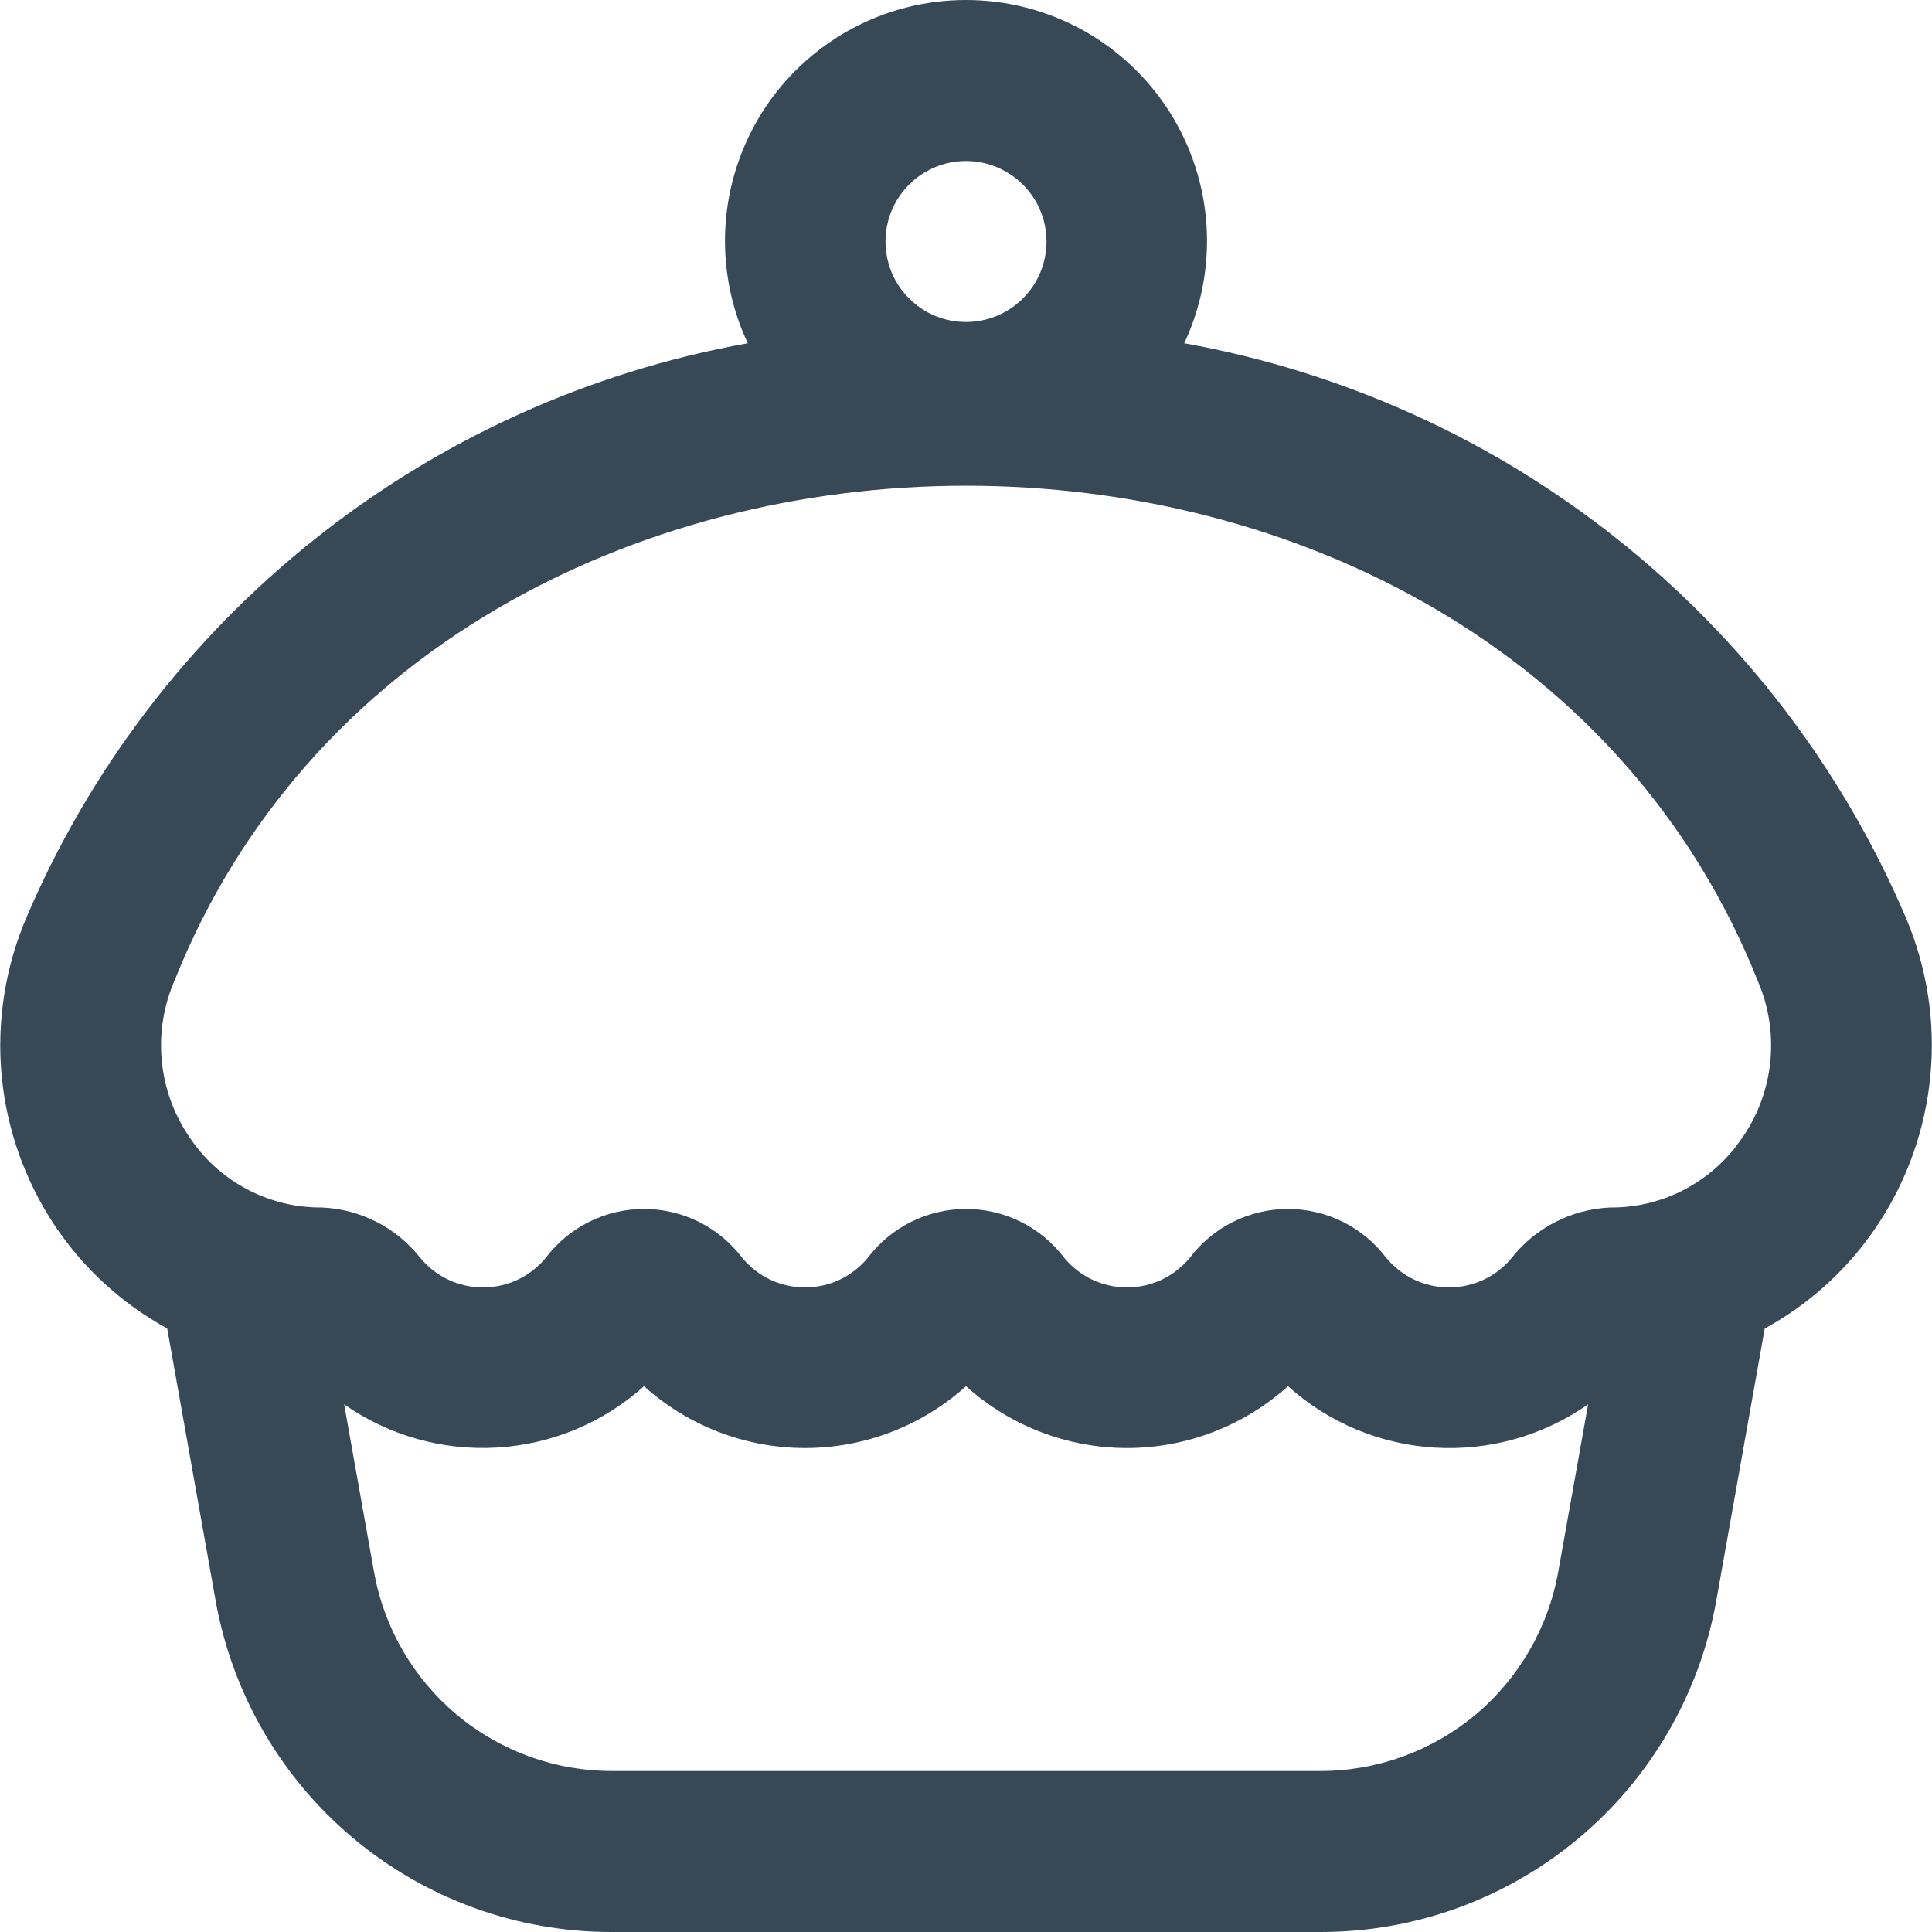<svg width="24" height="24" viewBox="0 0 24 24" fill="none" xmlns="http://www.w3.org/2000/svg">
<g clip-path="url(#clip0_806_5948)">
<path d="M23.679 11.408C22.895 9.567 21.664 7.949 20.098 6.702C18.533 5.455 16.681 4.617 14.711 4.264C14.925 3.808 15.02 3.305 14.988 2.802C14.956 2.299 14.797 1.813 14.527 1.387C14.256 0.962 13.883 0.612 13.441 0.369C12.999 0.127 12.504 -0 12 -0C11.496 -0 11 0.127 10.559 0.369C10.117 0.612 9.743 0.962 9.473 1.387C9.203 1.813 9.044 2.299 9.012 2.802C8.98 3.305 9.075 3.808 9.289 4.264C7.319 4.617 5.468 5.455 3.903 6.703C2.338 7.95 1.108 9.567 0.324 11.408C0.063 12.023 -0.041 12.693 0.02 13.358C0.082 14.023 0.308 14.663 0.677 15.219C1.033 15.754 1.514 16.194 2.077 16.503L2.677 19.875C2.881 21.032 3.487 22.08 4.387 22.834C5.287 23.589 6.425 24.002 7.6 24H16.4C17.575 24.002 18.712 23.589 19.612 22.834C20.513 22.08 21.118 21.032 21.322 19.875L21.922 16.504C22.485 16.196 22.966 15.755 23.322 15.22C23.692 14.664 23.918 14.024 23.98 13.359C24.043 12.694 23.939 12.024 23.679 11.408ZM12 2C12.265 2 12.519 2.106 12.707 2.293C12.895 2.481 13 2.735 13 3C13 3.265 12.895 3.52 12.707 3.707C12.519 3.895 12.265 4 12 4C11.735 4 11.48 3.895 11.293 3.707C11.105 3.52 11 3.265 11 3C11 2.735 11.105 2.481 11.293 2.293C11.48 2.106 11.735 2 12 2ZM19.357 19.525C19.233 20.219 18.869 20.848 18.329 21.301C17.788 21.753 17.105 22.001 16.4 22H7.6C6.895 22 6.213 21.752 5.673 21.3C5.133 20.847 4.769 20.219 4.646 19.525L4.275 17.445C4.83 17.834 5.5 18.023 6.177 17.982C6.853 17.942 7.496 17.673 8 17.22C8.549 17.714 9.261 17.988 10 17.988C10.738 17.988 11.451 17.714 12 17.22C12.549 17.714 13.261 17.988 14 17.988C14.738 17.988 15.451 17.714 16 17.22C16.504 17.674 17.148 17.943 17.825 17.983C18.502 18.024 19.172 17.835 19.728 17.445L19.357 19.525ZM21.657 14.112C21.477 14.387 21.232 14.613 20.942 14.768C20.652 14.924 20.328 15.003 20 15C19.764 15.011 19.532 15.072 19.322 15.18C19.111 15.287 18.926 15.439 18.78 15.625C18.685 15.74 18.566 15.833 18.431 15.897C18.296 15.96 18.149 15.993 18 15.993C17.851 15.993 17.703 15.96 17.569 15.897C17.434 15.833 17.315 15.74 17.22 15.625C17.077 15.437 16.893 15.283 16.681 15.178C16.47 15.073 16.236 15.018 16 15.018C15.763 15.018 15.53 15.073 15.318 15.178C15.107 15.283 14.922 15.437 14.78 15.625C14.685 15.74 14.566 15.833 14.431 15.897C14.296 15.96 14.149 15.993 14 15.993C13.851 15.993 13.703 15.96 13.569 15.897C13.434 15.833 13.315 15.74 13.22 15.625C13.077 15.437 12.893 15.283 12.681 15.178C12.47 15.073 12.236 15.018 12 15.018C11.763 15.018 11.53 15.073 11.318 15.178C11.107 15.283 10.922 15.437 10.78 15.625C10.685 15.74 10.566 15.833 10.431 15.897C10.296 15.96 10.149 15.993 10 15.993C9.851 15.993 9.703 15.96 9.569 15.897C9.434 15.833 9.315 15.74 9.22 15.625C9.077 15.437 8.893 15.283 8.681 15.178C8.47 15.073 8.236 15.018 8 15.018C7.763 15.018 7.53 15.073 7.318 15.178C7.107 15.283 6.922 15.437 6.78 15.625C6.685 15.74 6.566 15.833 6.431 15.897C6.296 15.96 6.149 15.993 6 15.993C5.851 15.993 5.703 15.96 5.569 15.897C5.434 15.833 5.315 15.74 5.22 15.625C5.073 15.439 4.889 15.287 4.678 15.179C4.468 15.072 4.236 15.01 4 15C3.671 15.003 3.348 14.923 3.058 14.768C2.769 14.613 2.523 14.387 2.344 14.112C2.155 13.832 2.04 13.508 2.009 13.171C1.978 12.834 2.032 12.495 2.167 12.184C5.434 3.984 18.567 3.984 21.835 12.184C21.97 12.495 22.024 12.834 21.993 13.171C21.962 13.508 21.847 13.832 21.658 14.112H21.657Z" fill="#374957"/>
</g>
<defs>
<clipPath id="clip0_806_5948">
<rect width="24" height="24" fill="white"/>
</clipPath>
</defs>
</svg>
